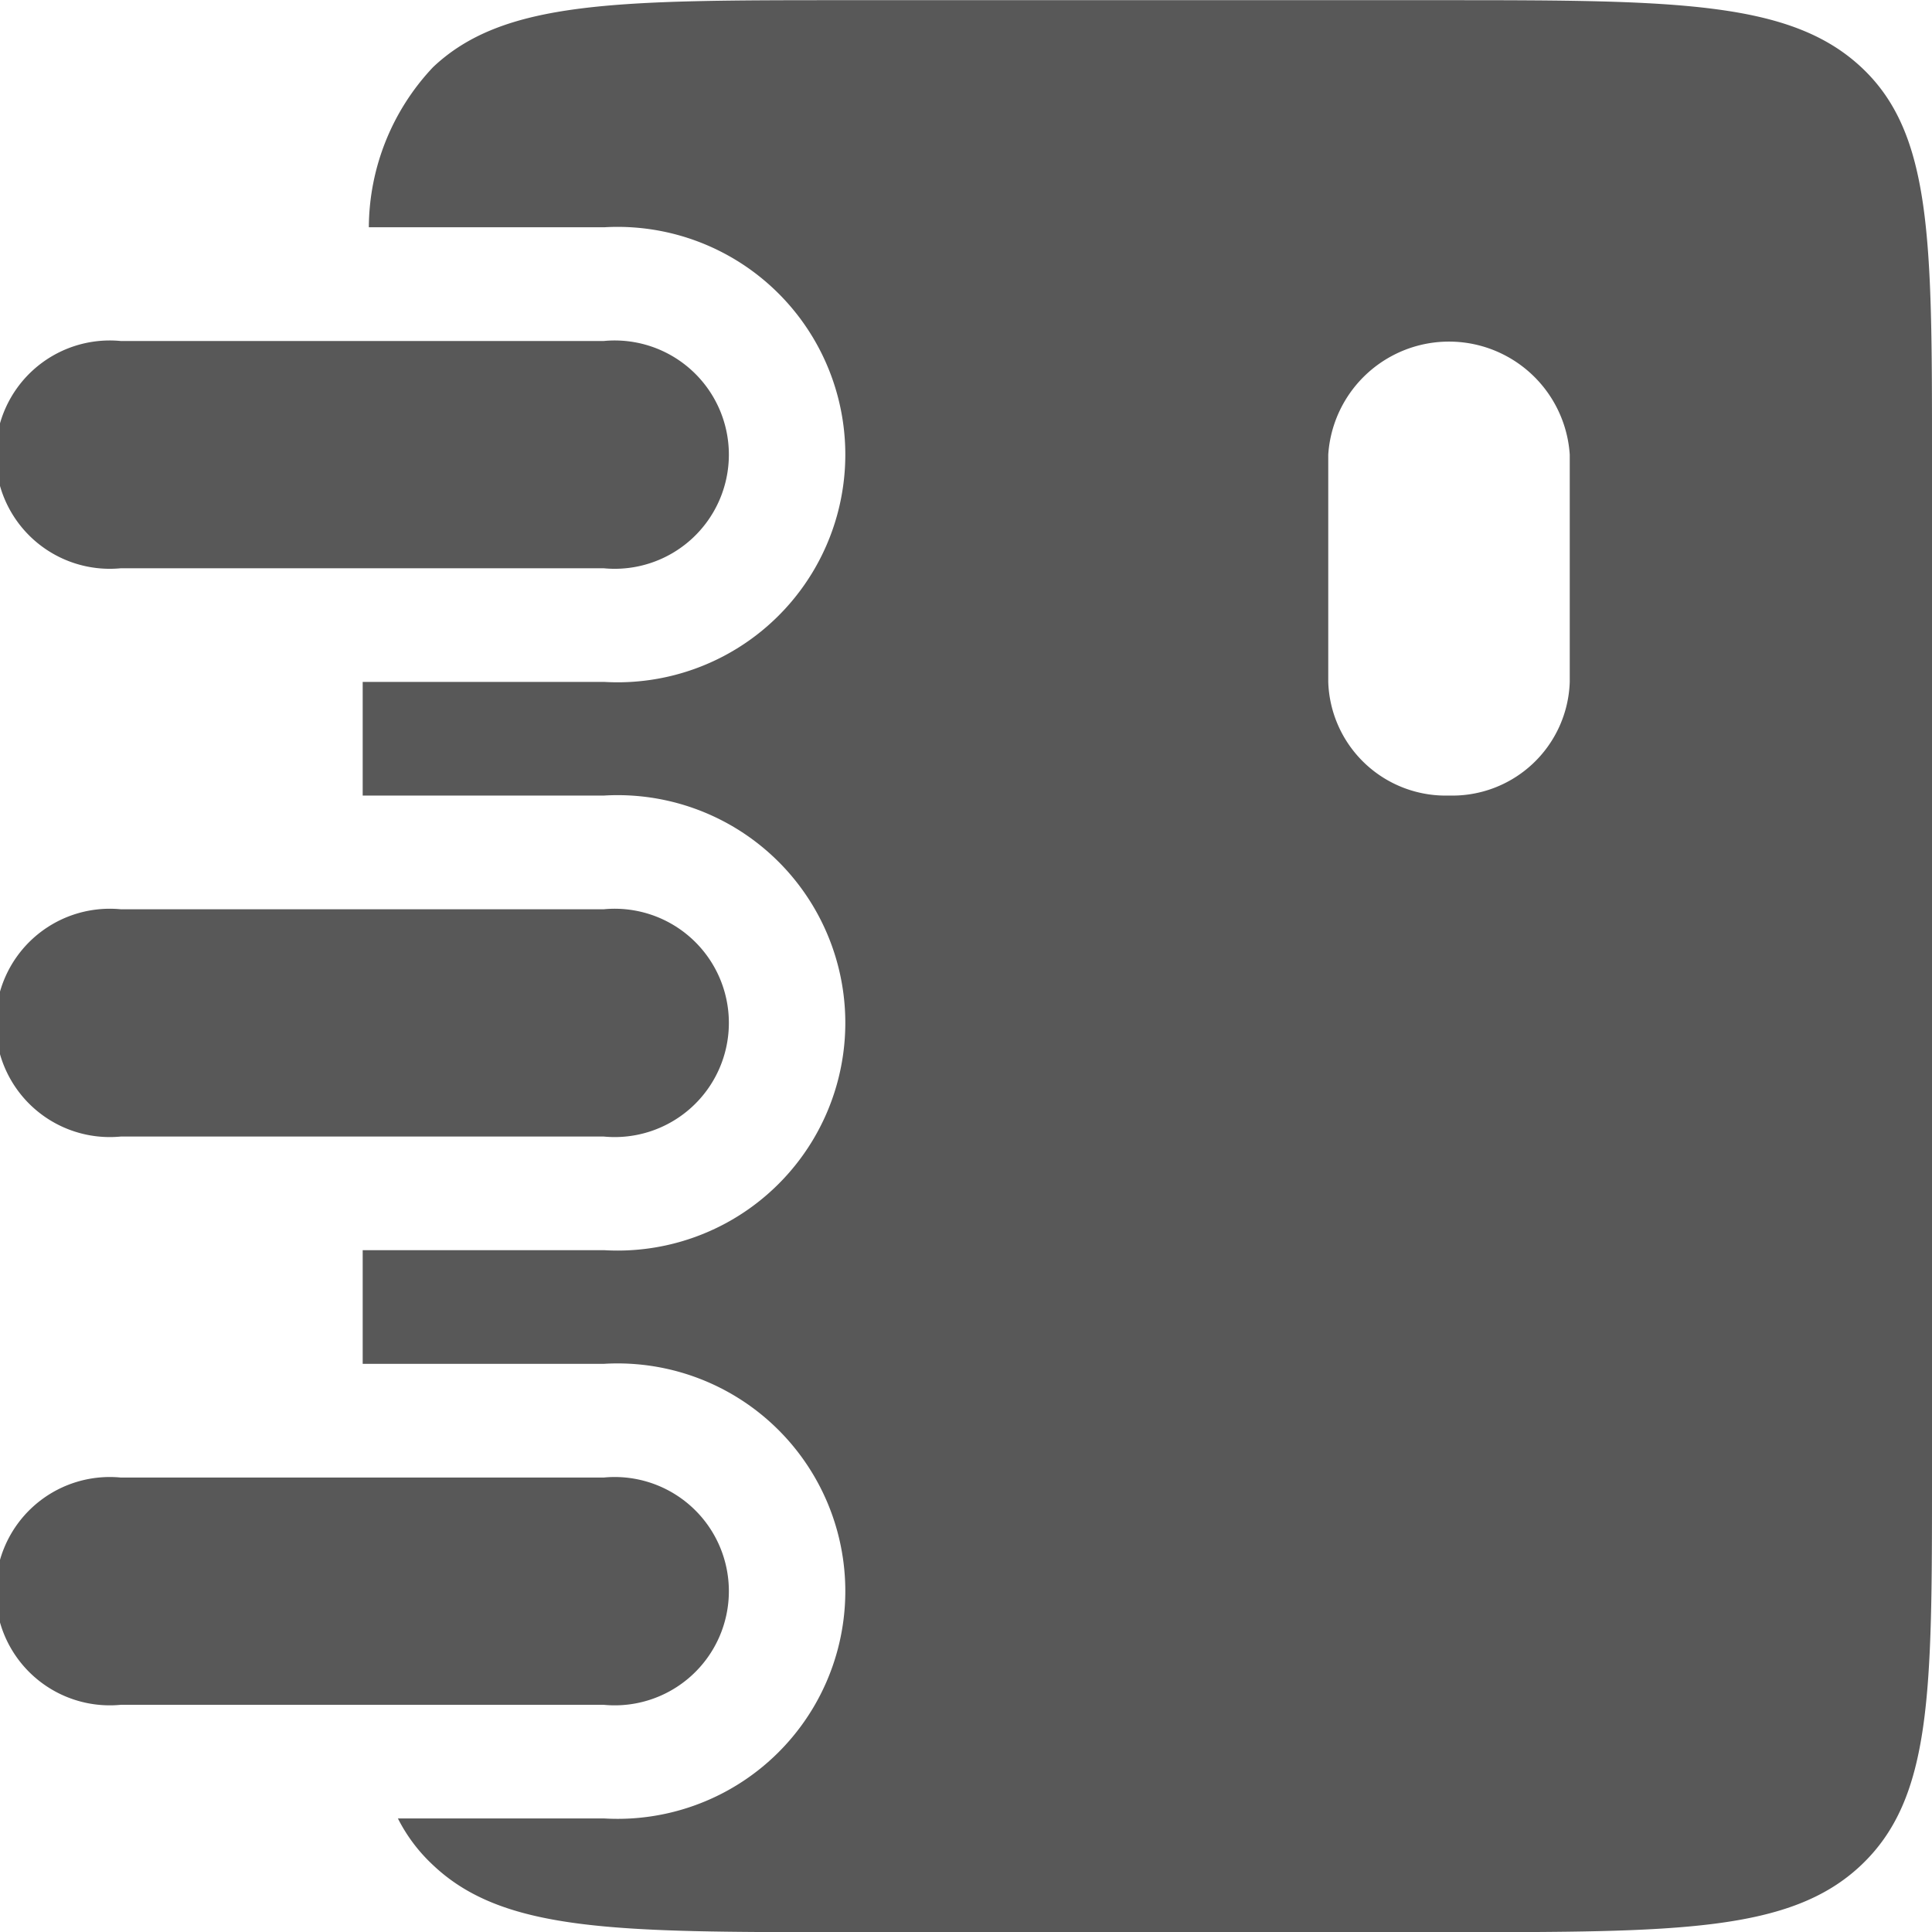 <svg xmlns="http://www.w3.org/2000/svg" width="22" height="22" viewBox="0 0 22 22">
  <path id="Path_24091" data-name="Path 24091" d="M464.2,1236.588h2.68a2.593,2.593,0,1,1,0,5.177h-2.75v1.294h2.75a2.593,2.593,0,1,1,0,5.177h-2.75v1.294h2.75a2.593,2.593,0,1,1,0,5.177h-2.349a1.879,1.879,0,0,0,.4.531c.806.764,2.1.764,4.694.764H476.5c2.593,0,3.888,0,4.694-.764s.806-1.967.806-4.413v-11.647c0-2.446,0-3.662-.806-4.413s-2.1-.763-4.694-.763h-6.875c-2.593,0-3.888,0-4.694.763A2.675,2.675,0,0,0,464.2,1236.588Zm12.3,6.471a1.338,1.338,0,0,1-1.375-1.294v-2.588a1.378,1.378,0,0,1,2.75,0v2.588A1.338,1.338,0,0,1,476.5,1243.059Zm-15.125-5.176a1.3,1.3,0,1,0,0,2.588h5.5a1.3,1.3,0,1,0,0-2.588Zm0,6.471a1.3,1.3,0,1,0,0,2.588h5.5a1.3,1.3,0,1,0,0-2.588Zm0,6.471a1.3,1.3,0,1,0,0,2.588h5.5a1.3,1.3,0,1,0,0-2.588Z" transform="translate(-460 -1234)" fill="#585858" fill-rule="evenodd"/>
</svg>
